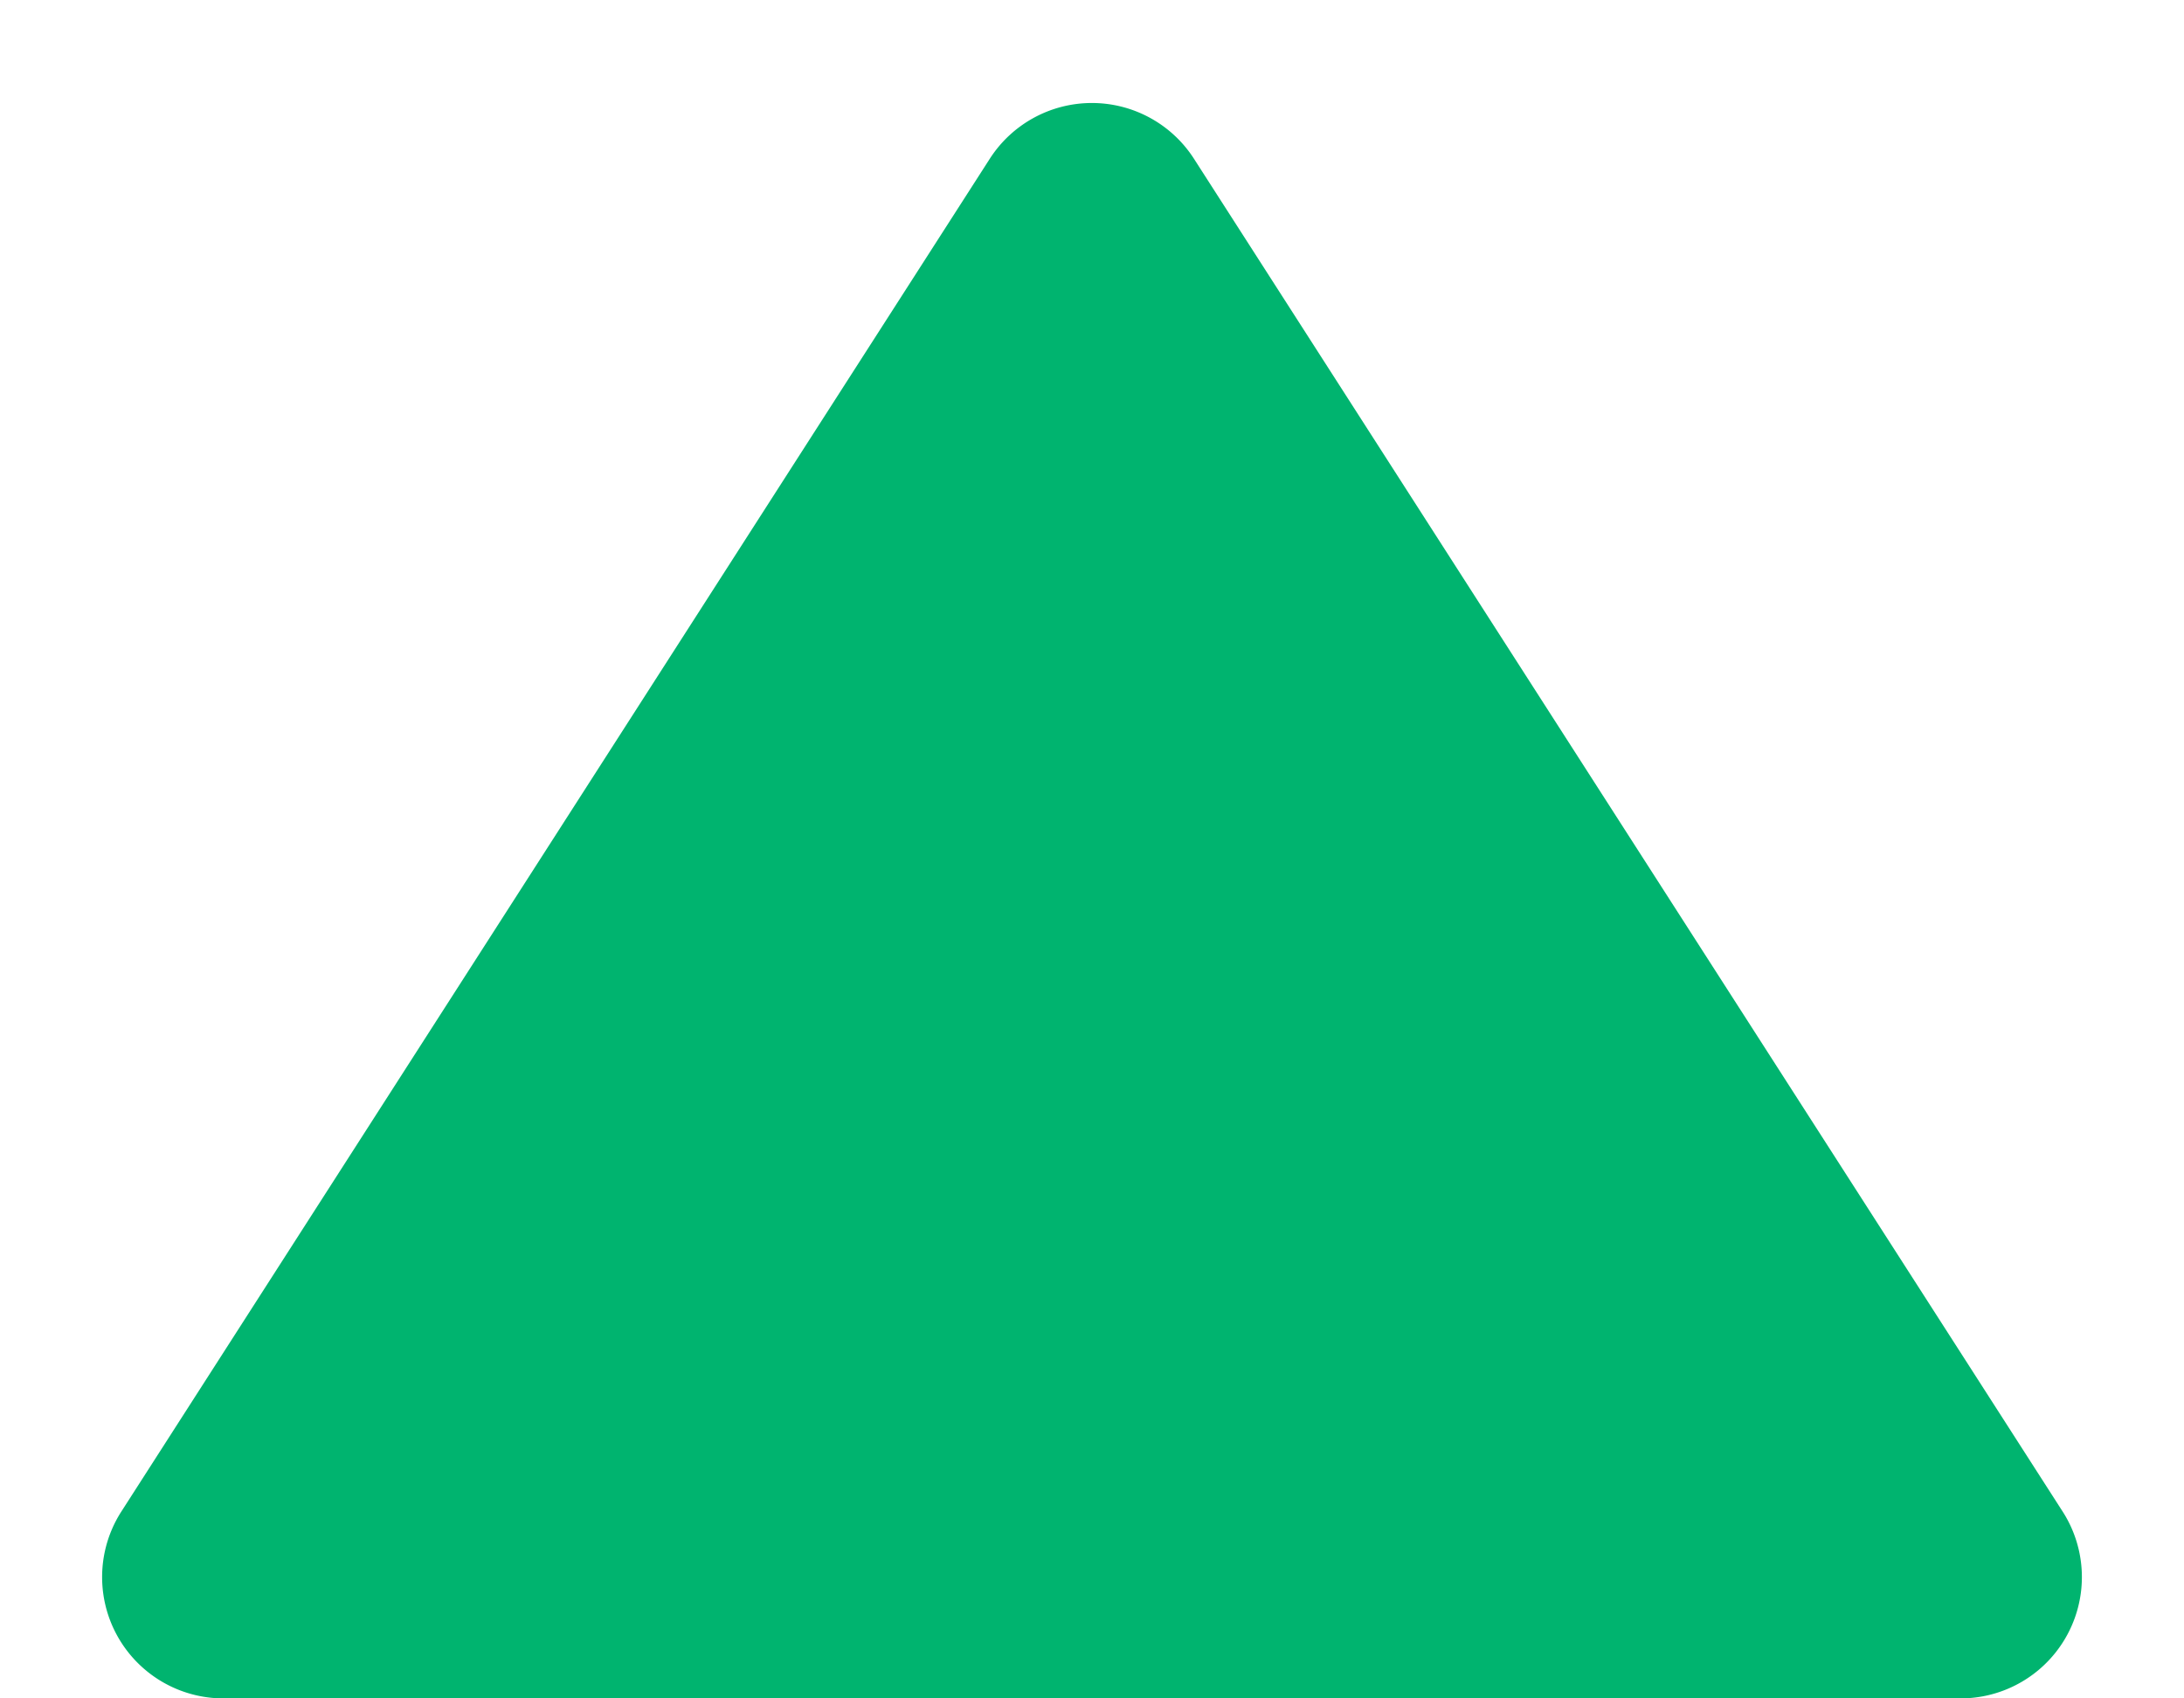 <svg xmlns="http://www.w3.org/2000/svg" width="9" height="7" viewBox="0 0 9 7">
  <path id="Polygon_14" data-name="Polygon 14" d="M4.079.654a.5.5,0,0,1,.841,0L8.5,6.23A.5.5,0,0,1,8.084,7H.916A.5.5,0,0,1,.5,6.23Z" fill="#00b46f"/>
</svg>
